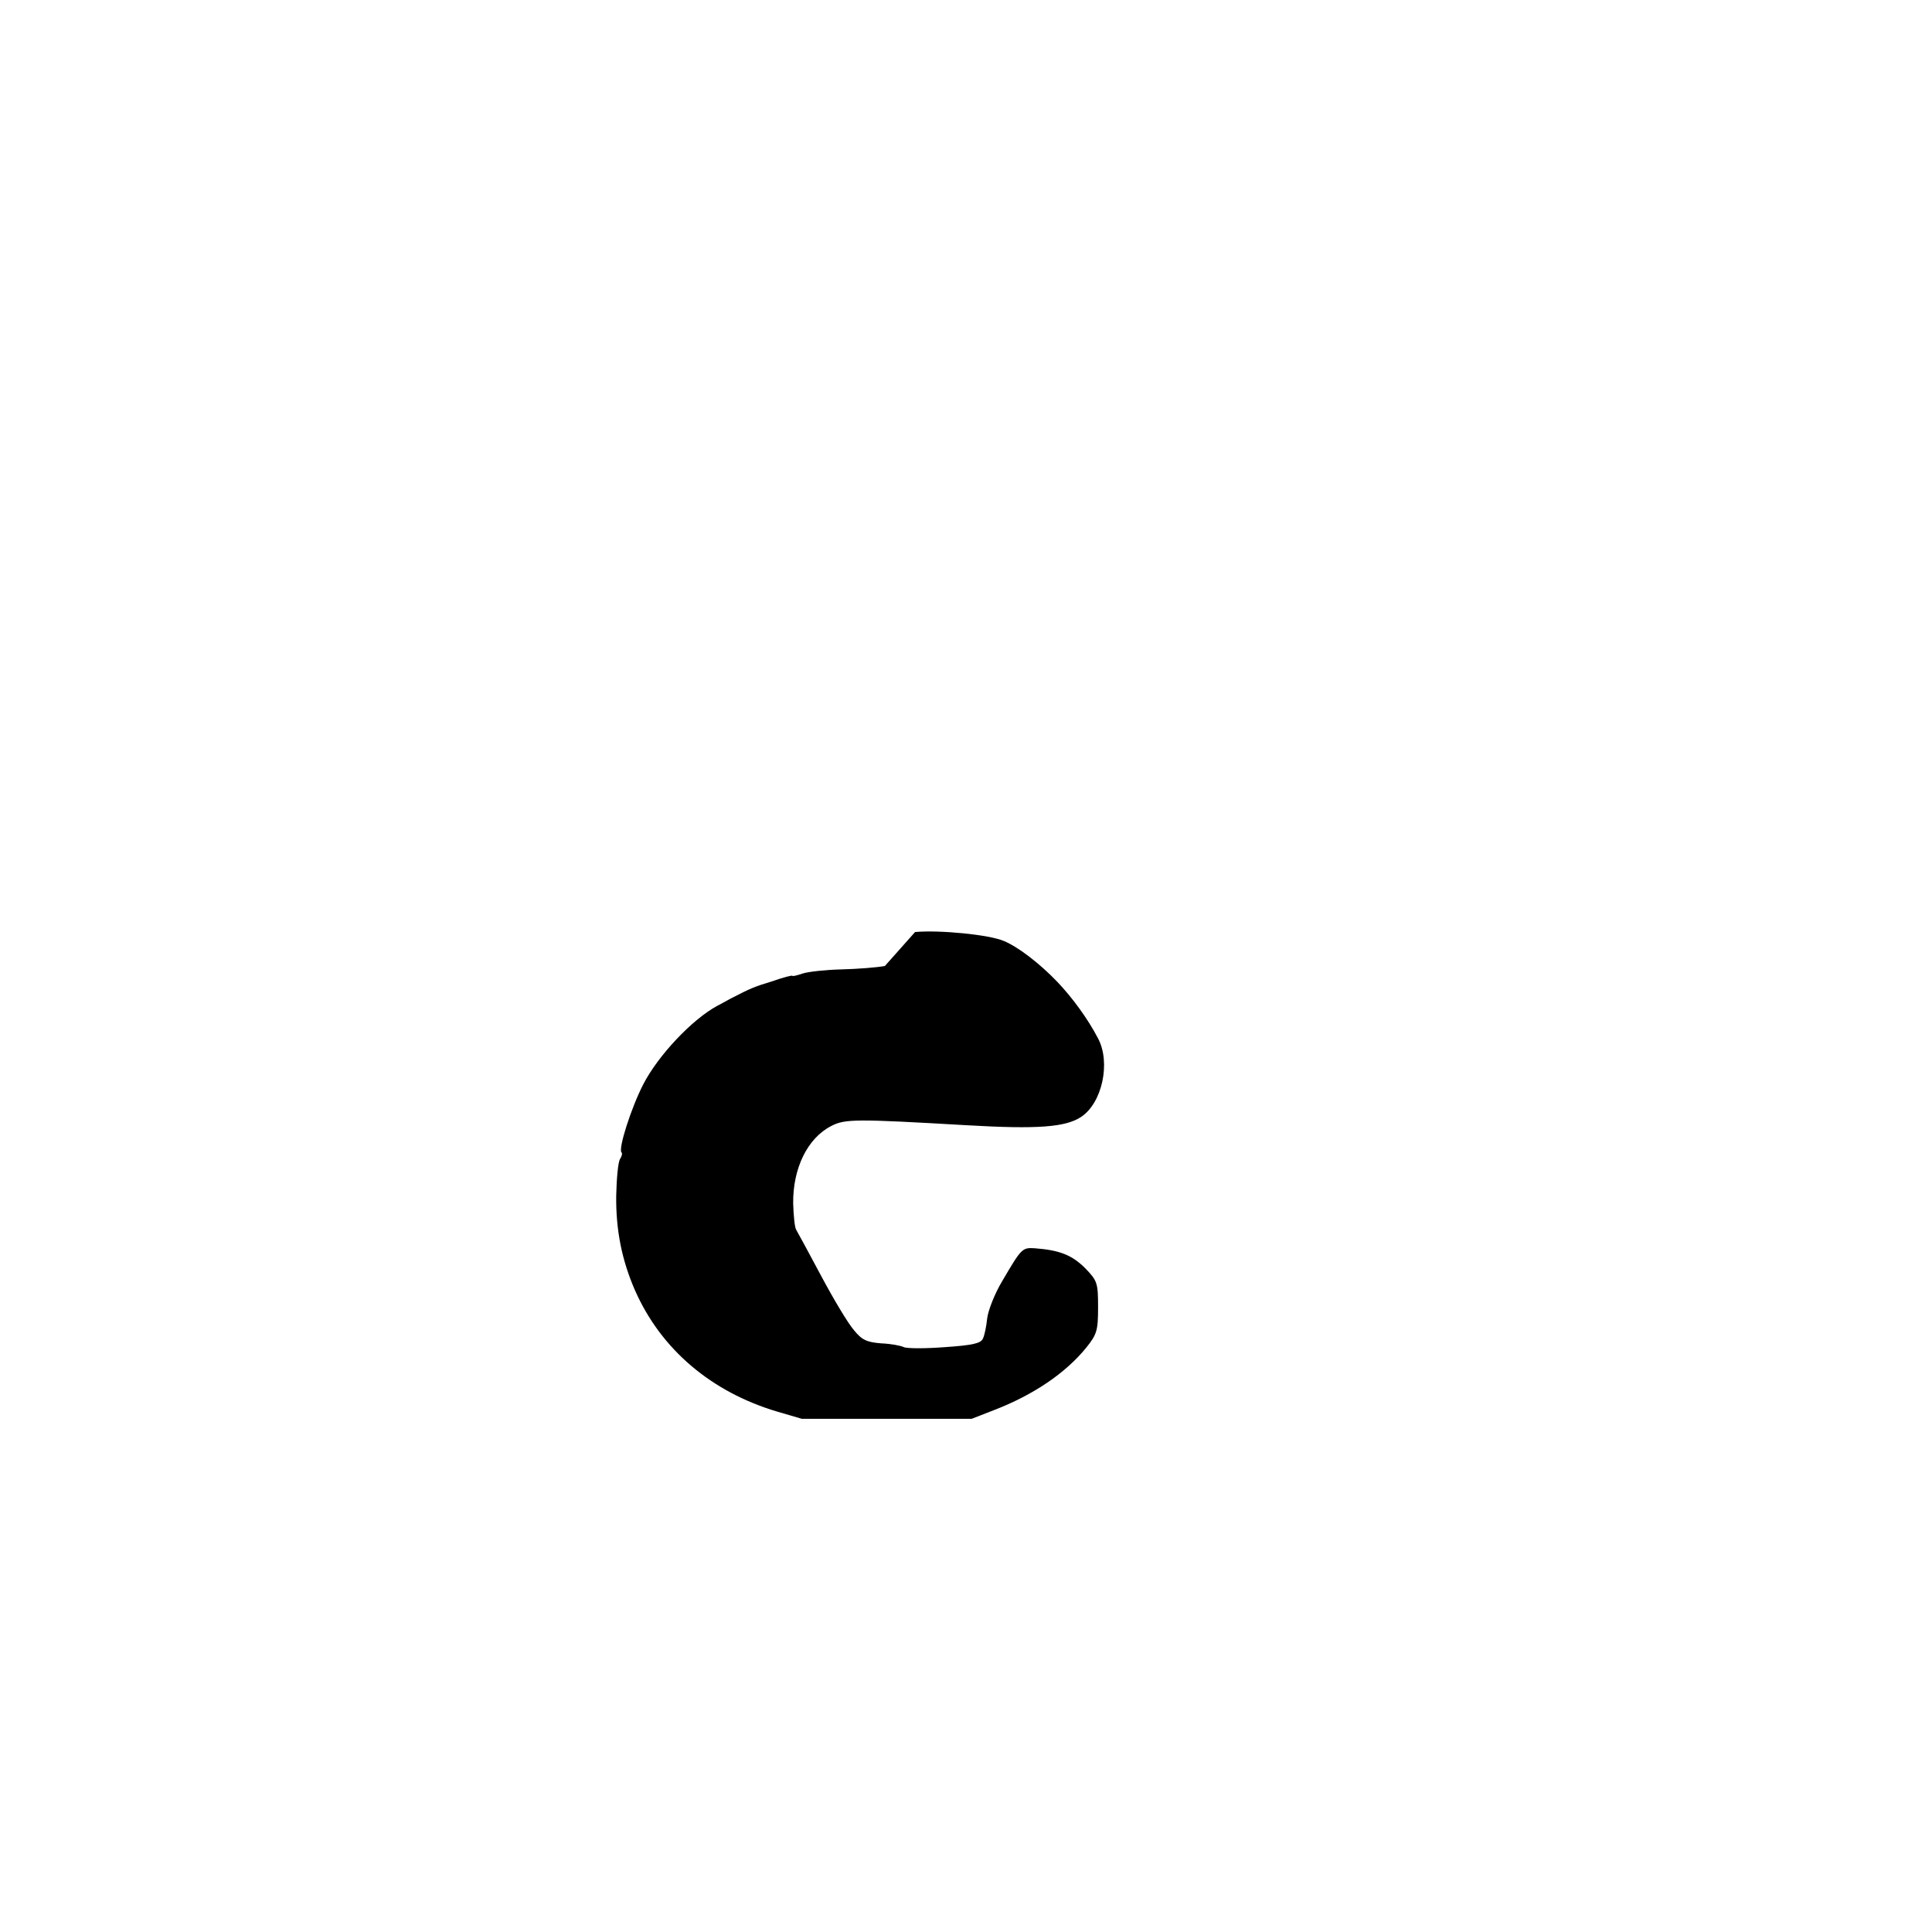 <?xml version="1.0" standalone="no"?>
<!DOCTYPE svg PUBLIC "-//W3C//DTD SVG 20010904//EN"
 "http://www.w3.org/TR/2001/REC-SVG-20010904/DTD/svg10.dtd">
<svg version="1.0" xmlns="http://www.w3.org/2000/svg"
 width="512pt" height="512pt" viewBox="0 0 512 512"
 preserveAspectRatio="xMidYMid meet">
<g transform="translate(0,512) scale(0.1,-0.1)"
fill="#000000" stroke="none">
<path d="M2345 2560 c-22 -4 -74 -8 -115 -9 -41 -1 -88 -6 -103 -11 -15 -5
-27 -8 -27 -6 0 2 -24 -4 -52 -14 -49 -15 -57 -18 -113 -47 -11 -6 -27 -15
-35 -19 -66 -36 -155 -130 -195 -207 -32 -62 -67 -171 -58 -181 3 -2 1 -10 -4
-18 -5 -8 -9 -51 -10 -97 -1 -91 15 -171 50 -251 69 -156 202 -269 377 -321
l65 -19 225 0 225 0 59 23 c104 40 190 98 245 166 28 35 31 45 31 107 0 64 -2
70 -34 103 -35 35 -68 48 -134 53 -33 2 -35 0 -86 -87 -21 -35 -38 -80 -40
-100 -2 -20 -7 -44 -11 -52 -5 -13 -27 -18 -100 -23 -52 -4 -101 -4 -110 0 -8
4 -35 9 -60 10 -38 3 -51 9 -72 35 -15 17 -54 82 -87 144 -33 62 -63 117 -66
122 -4 6 -7 37 -8 70 -1 93 38 173 101 205 36 19 66 19 359 2 189 -11 262 -5
303 22 56 37 79 144 45 208 -27 52 -68 108 -108 150 -47 49 -103 92 -141 108
-38 17 -172 30 -236 24z"/>
</g>
</svg> 